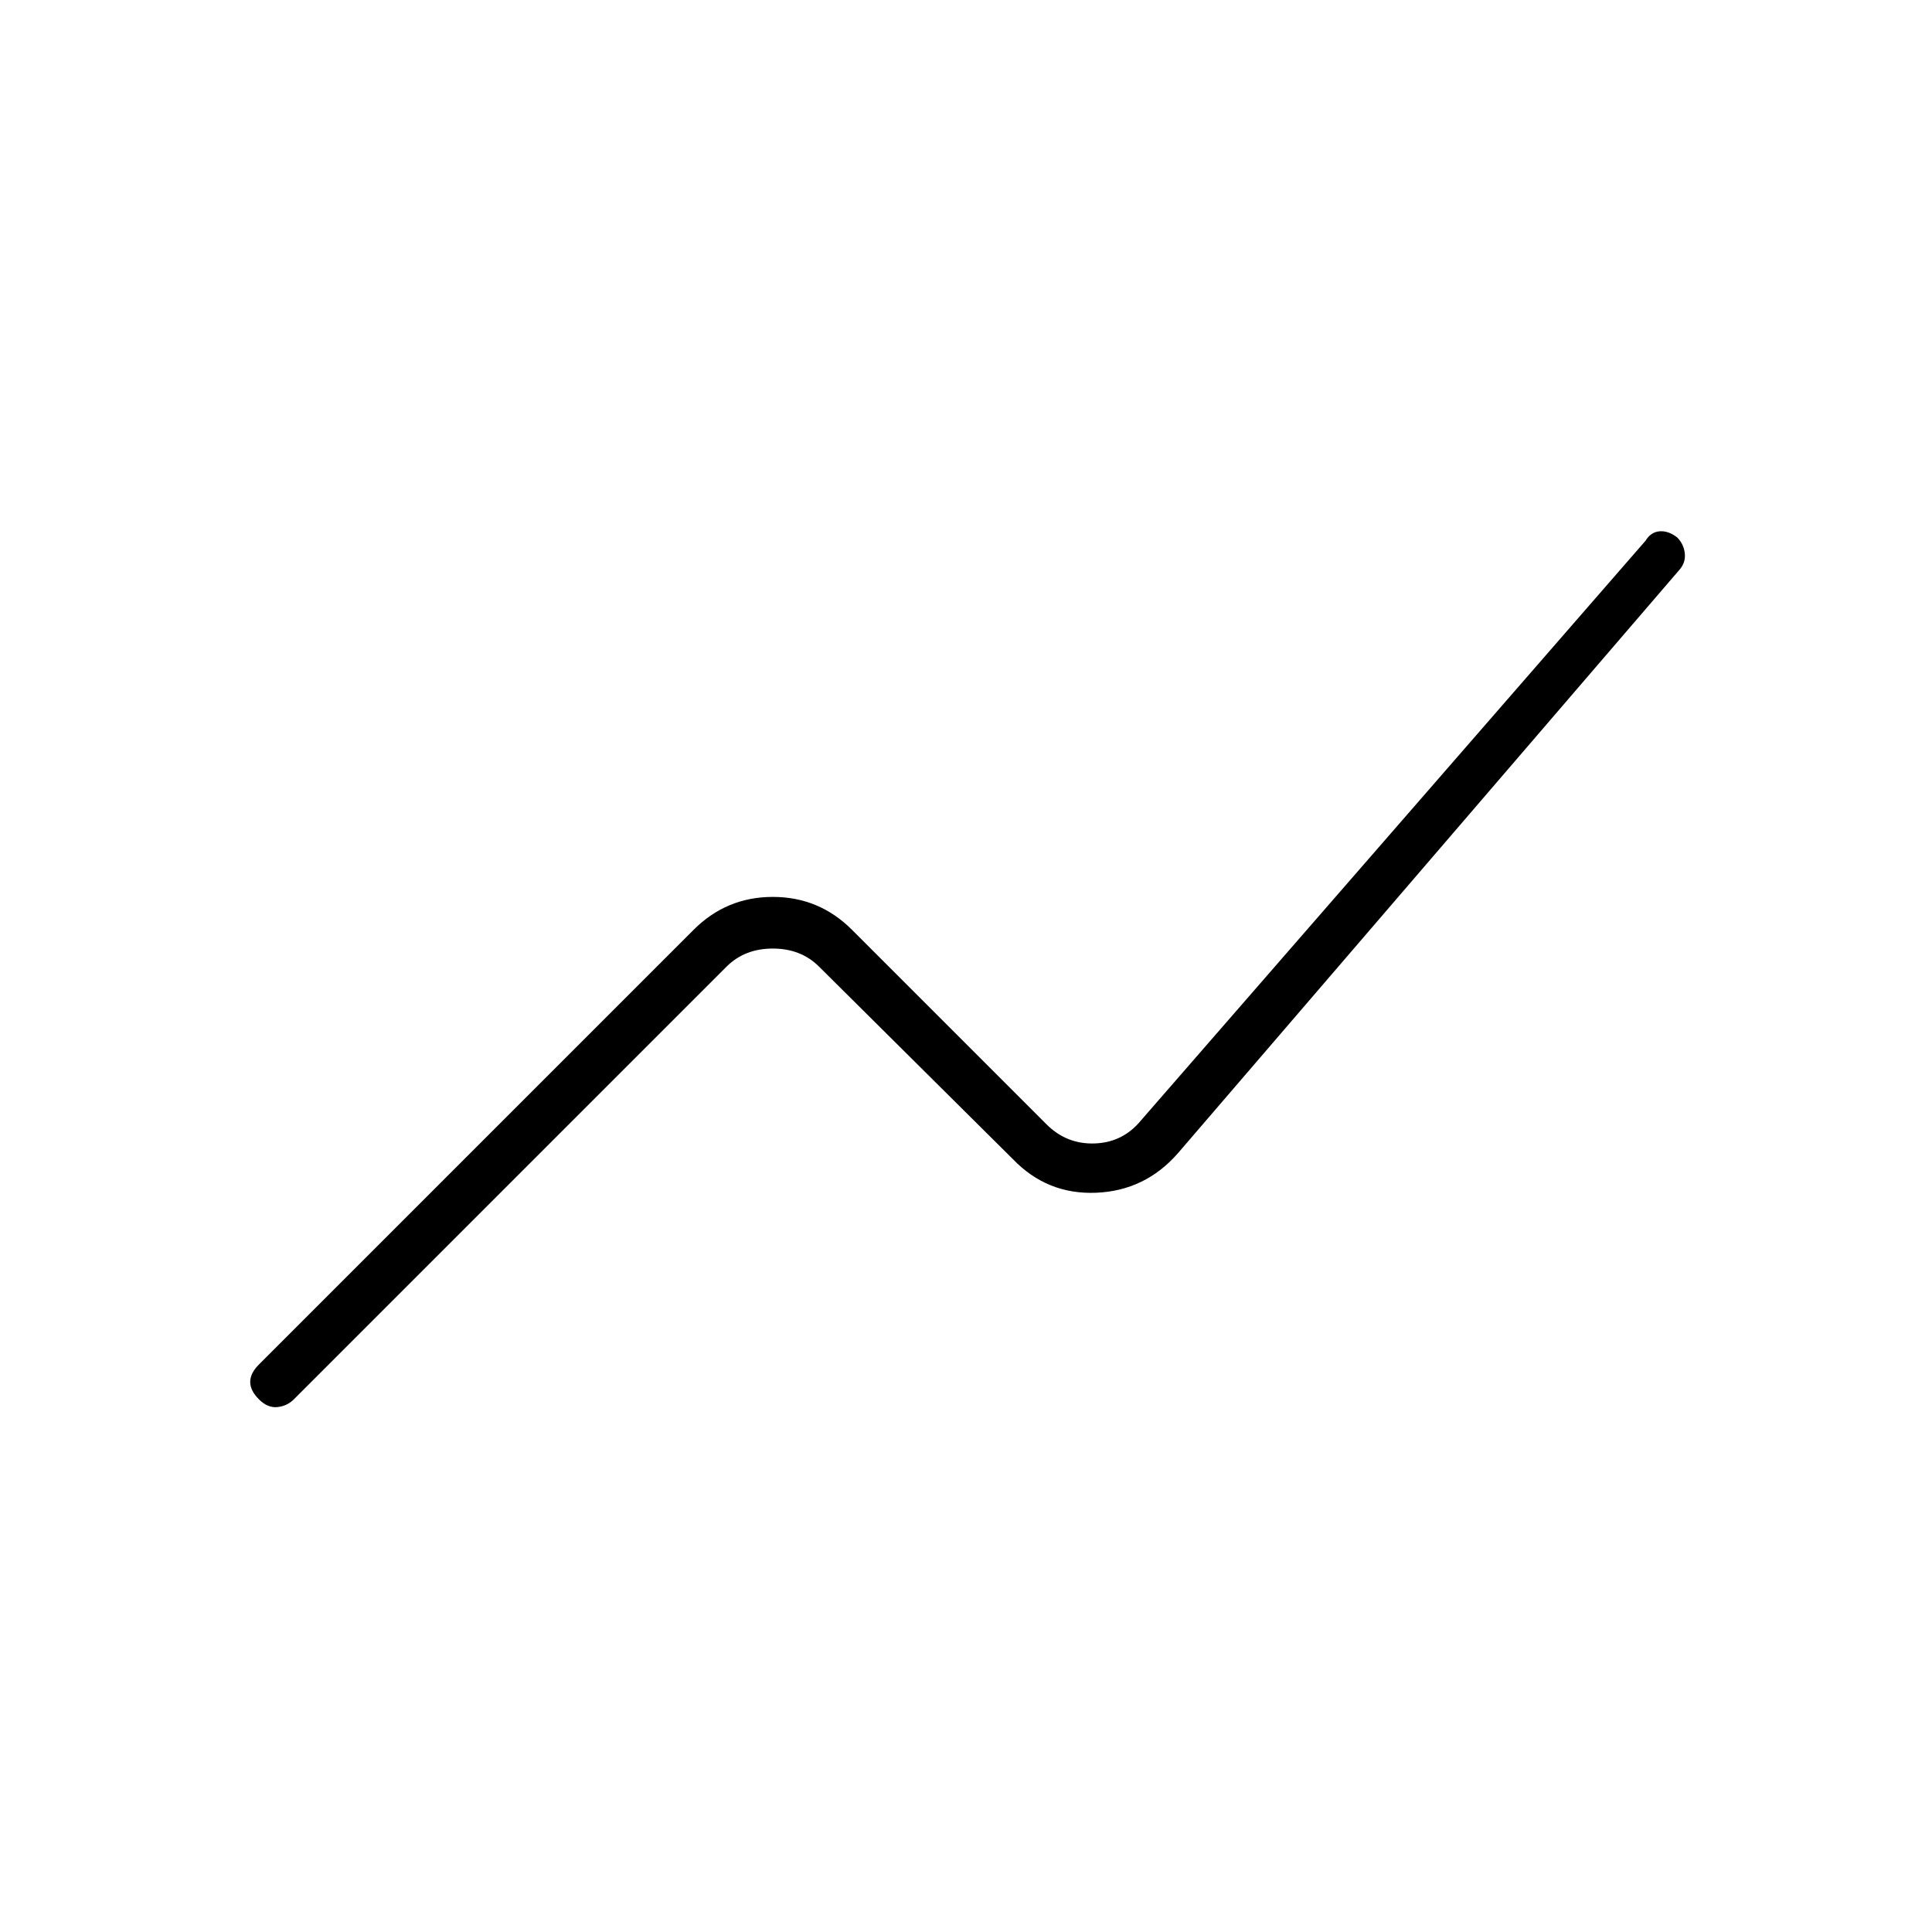 <svg xmlns="http://www.w3.org/2000/svg" height="40" viewBox="0 -960 960 960" width="40"><path d="M128.67-264.67q-4.34-4.33-4.34-8.66 0-4.34 4.34-8.67l216-216Q361-514.33 384-514.33T423.33-498L520-401.33q10 10 24 9.5t23-11.5l250.67-288q2.66-4.34 7-4.67 4.33-.33 8.66 3 3.34 3.33 3.84 8t-2.84 8.33L585.33-387q-16.33 18.67-40.66 19.67-24.34 1-41.34-16.67L407-479.67q-9-9-23-9t-23 9l-215 215q-3.33 3.34-8.17 3.84-4.83.5-9.16-3.84Z"/></svg>